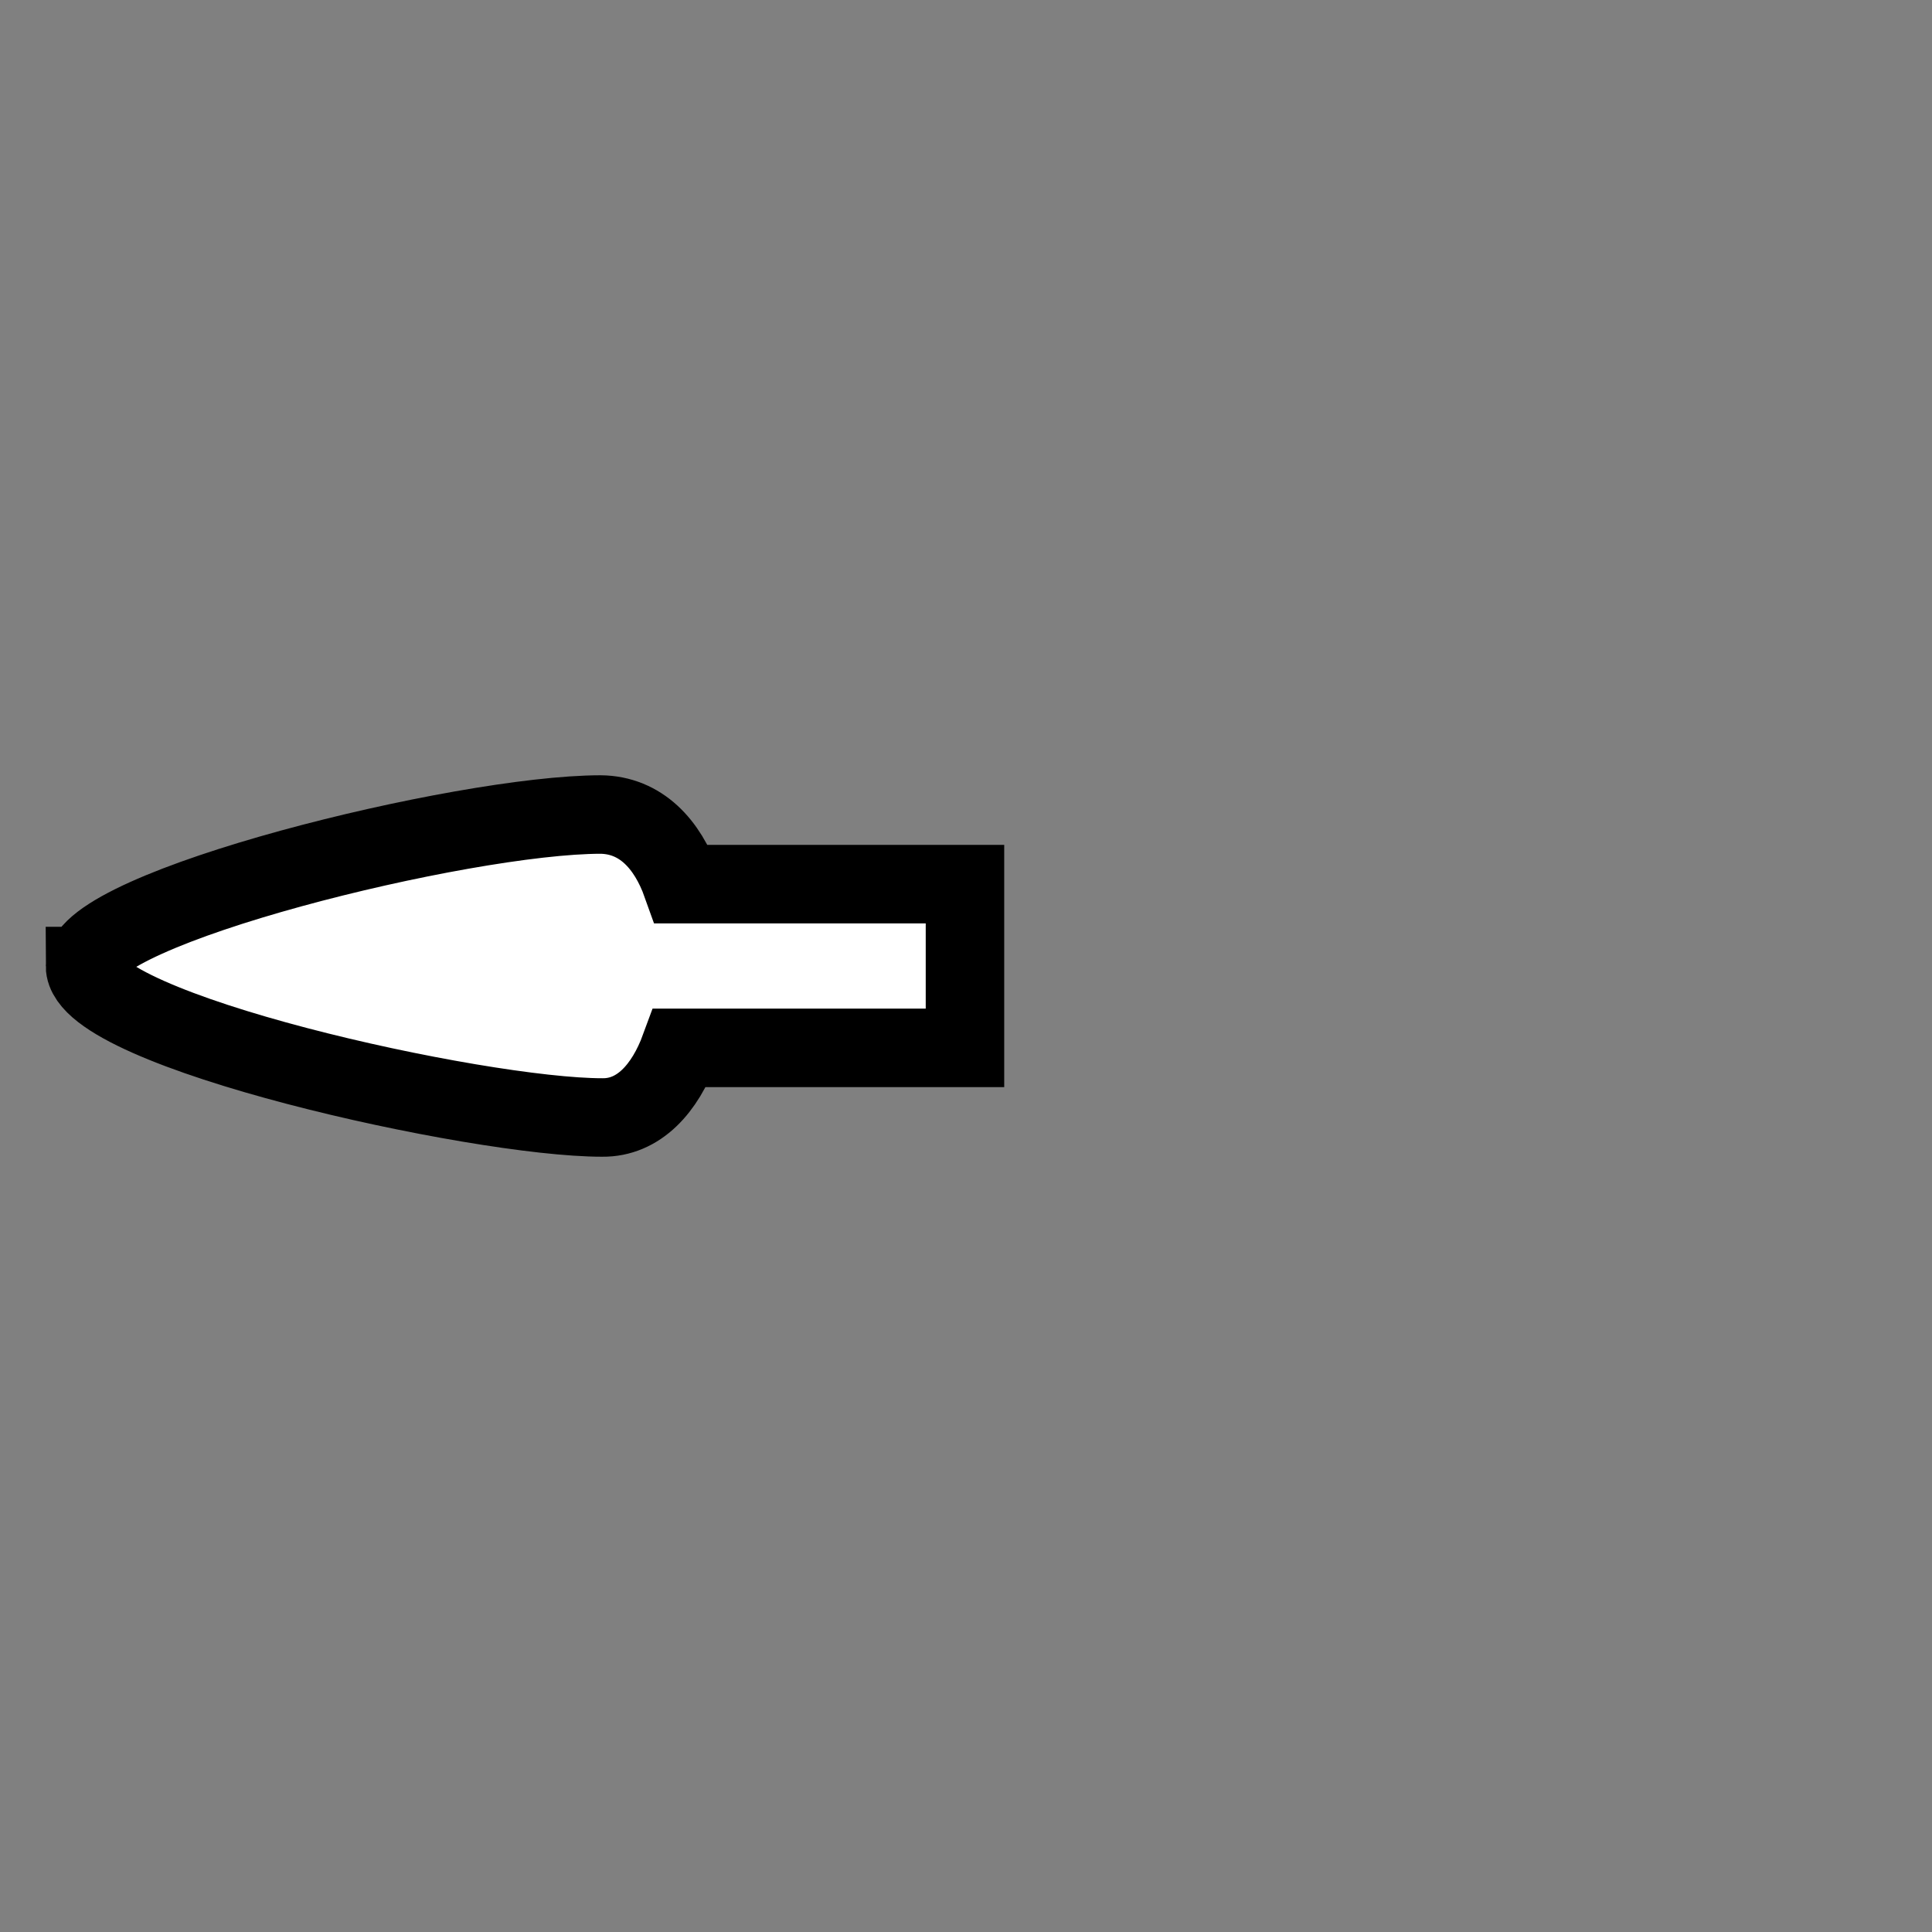 <?xml version="1.0" encoding="UTF-8" standalone="no"?>
<!-- Created with Inkscape (http://www.inkscape.org/) -->

<svg
   xmlns:dc="http://purl.org/dc/elements/1.1/"
   xmlns:cc="http://creativecommons.org/ns#"
   xmlns:rdf="http://www.w3.org/1999/02/22-rdf-syntax-ns#"
   xmlns:svg="http://www.w3.org/2000/svg"
   xmlns="http://www.w3.org/2000/svg"
   xmlns:sodipodi="http://sodipodi.sourceforge.net/DTD/sodipodi-0.dtd"
   xmlns:inkscape="http://www.inkscape.org/namespaces/inkscape"
   width="32"
   height="32"
   id="svg6394"
   version="1.1"
   inkscape:version="0.92.3 (2405546, 2018-03-11)"
   viewBox="0 0 32 32"
   sodipodi:docname="left-arrow.svg">
  <rect x="0" y="0" width="32" height="32" fill="#808080" stroke="none"/>
  <defs
     id="defs6396" />
  <sodipodi:namedview
     id="base"
     pagecolor="#ffffff"
     bordercolor="#666666"
     borderopacity="1.0"
     inkscape:pageopacity="0.0"
     inkscape:pageshadow="2"
     inkscape:zoom="15.836083"
     inkscape:cx="13.890634"
     inkscape:cy="16.871543"
     inkscape:current-layer="layer1"
     showgrid="true"
     inkscape:grid-bbox="true"
     inkscape:document-units="px"
     inkscape:window-width="1366"
     inkscape:window-height="740"
     inkscape:window-x="0"
     inkscape:window-y="0"
     inkscape:window-maximized="1" />
  <g
     id="layer1"
     inkscape:label="Layer 1"
     inkscape:groupmode="layer">
    <path
       style="opacity:1;fill:#ffffff;fill-opacity:1;stroke:#000000;stroke-width:1.3;stroke-linecap:round;stroke-miterlimit:4;stroke-dasharray:none;stroke-dashoffset:0;stroke-opacity:1"
       d="m 1.408,16.001 c 0.002,1.065 6.494,2.509 8.567,2.508 h 0.001 c 0.604,0.007 1.039,-0.48 1.286,-1.153 h 4.721 v -2.712 h -4.692 c -0.236,-0.663 -0.677,-1.146 -1.344,-1.153 -2.294,0.002 -8.539,1.548 -8.538,2.51 z"
       id="rect6566"
       inkscape:connector-curvature="0" />
  </g>
</svg>
